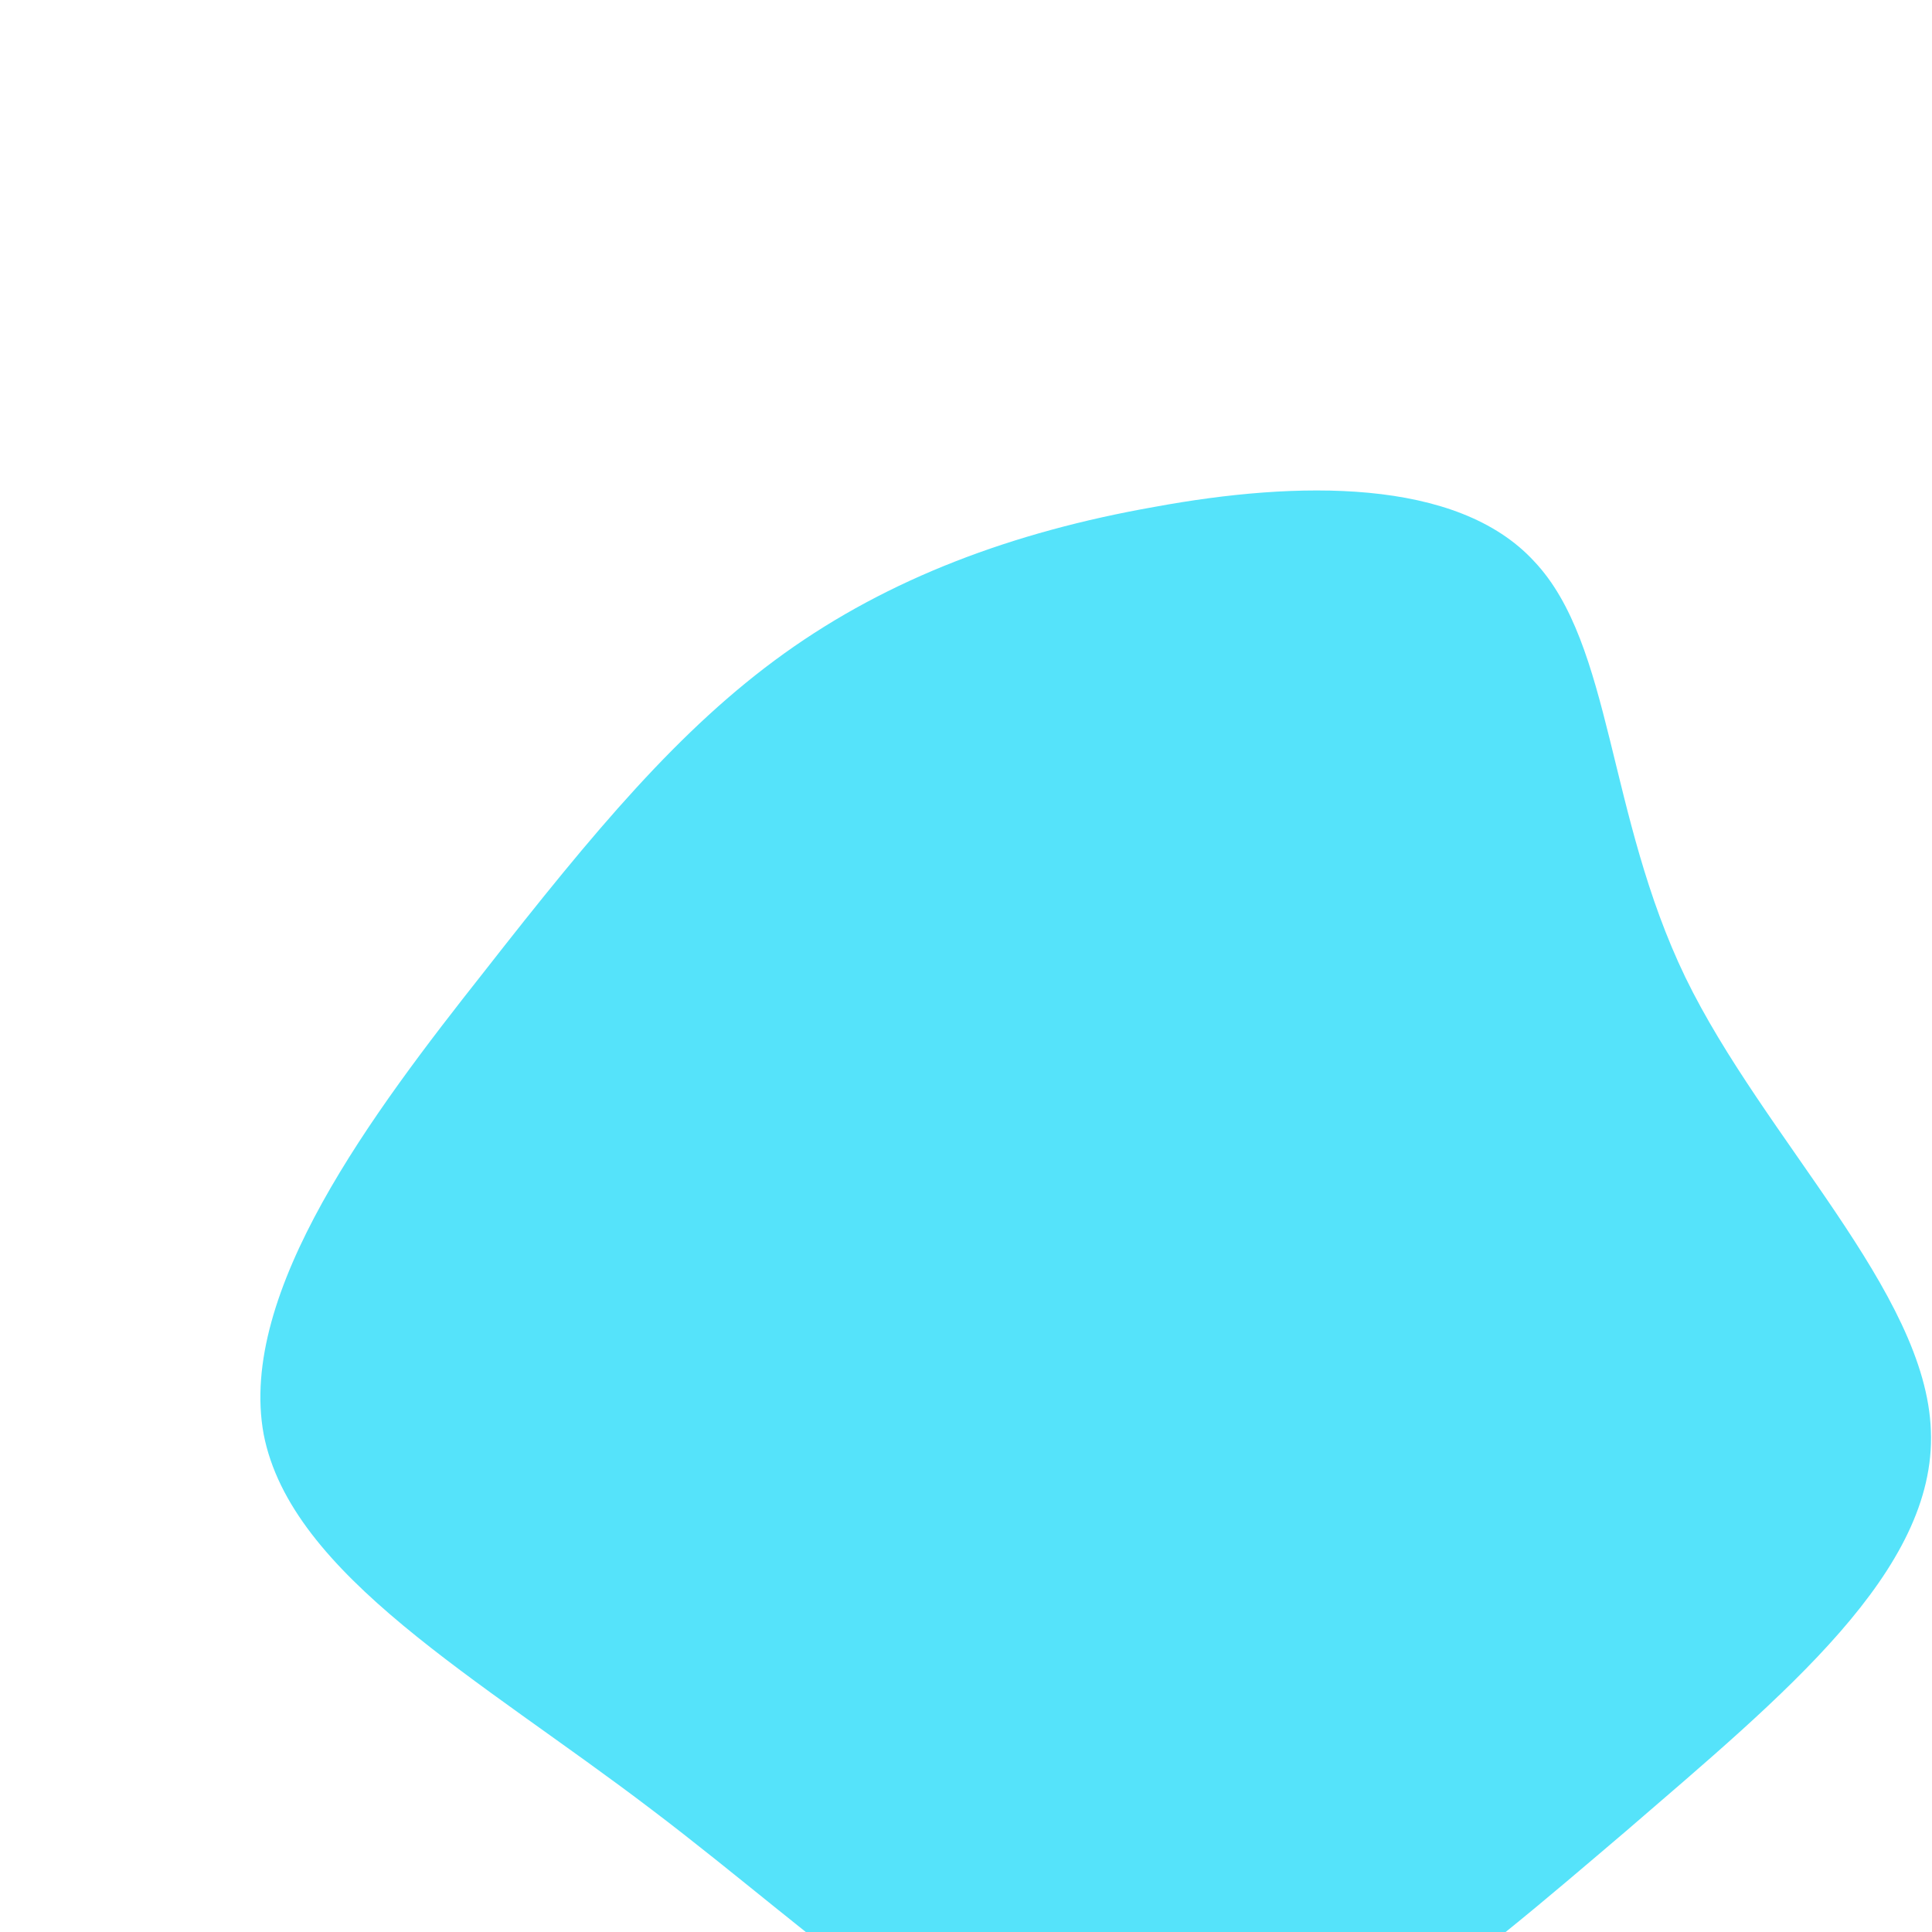 <?xml version="1.0" standalone="no"?>
<svg viewBox="0 0 170 170" xmlns="http://www.w3.org/2000/svg">
  <path fill="#55E3FA" d="M35,-50.6C41.9,-43.3,41.4,-28.3,48.3,-14C55.2,0.2,69.5,13.7,69.9,25.9C70.4,38.2,57,49.1,43.1,61.1C29.1,73,14.6,85.8,0.4,85.3C-13.7,84.7,-27.5,70.7,-42.7,59.2C-57.8,47.7,-74.4,38.6,-76.8,26.2C-79.1,13.7,-67.2,-2.1,-57.4,-14.5C-47.7,-26.9,-40.2,-35.9,-31,-42.5C-21.8,-49.1,-10.9,-53.2,1.6,-55.4C14.1,-57.7,28.2,-58,35,-50.6Z" transform="translate(100 100)" />
</svg>
